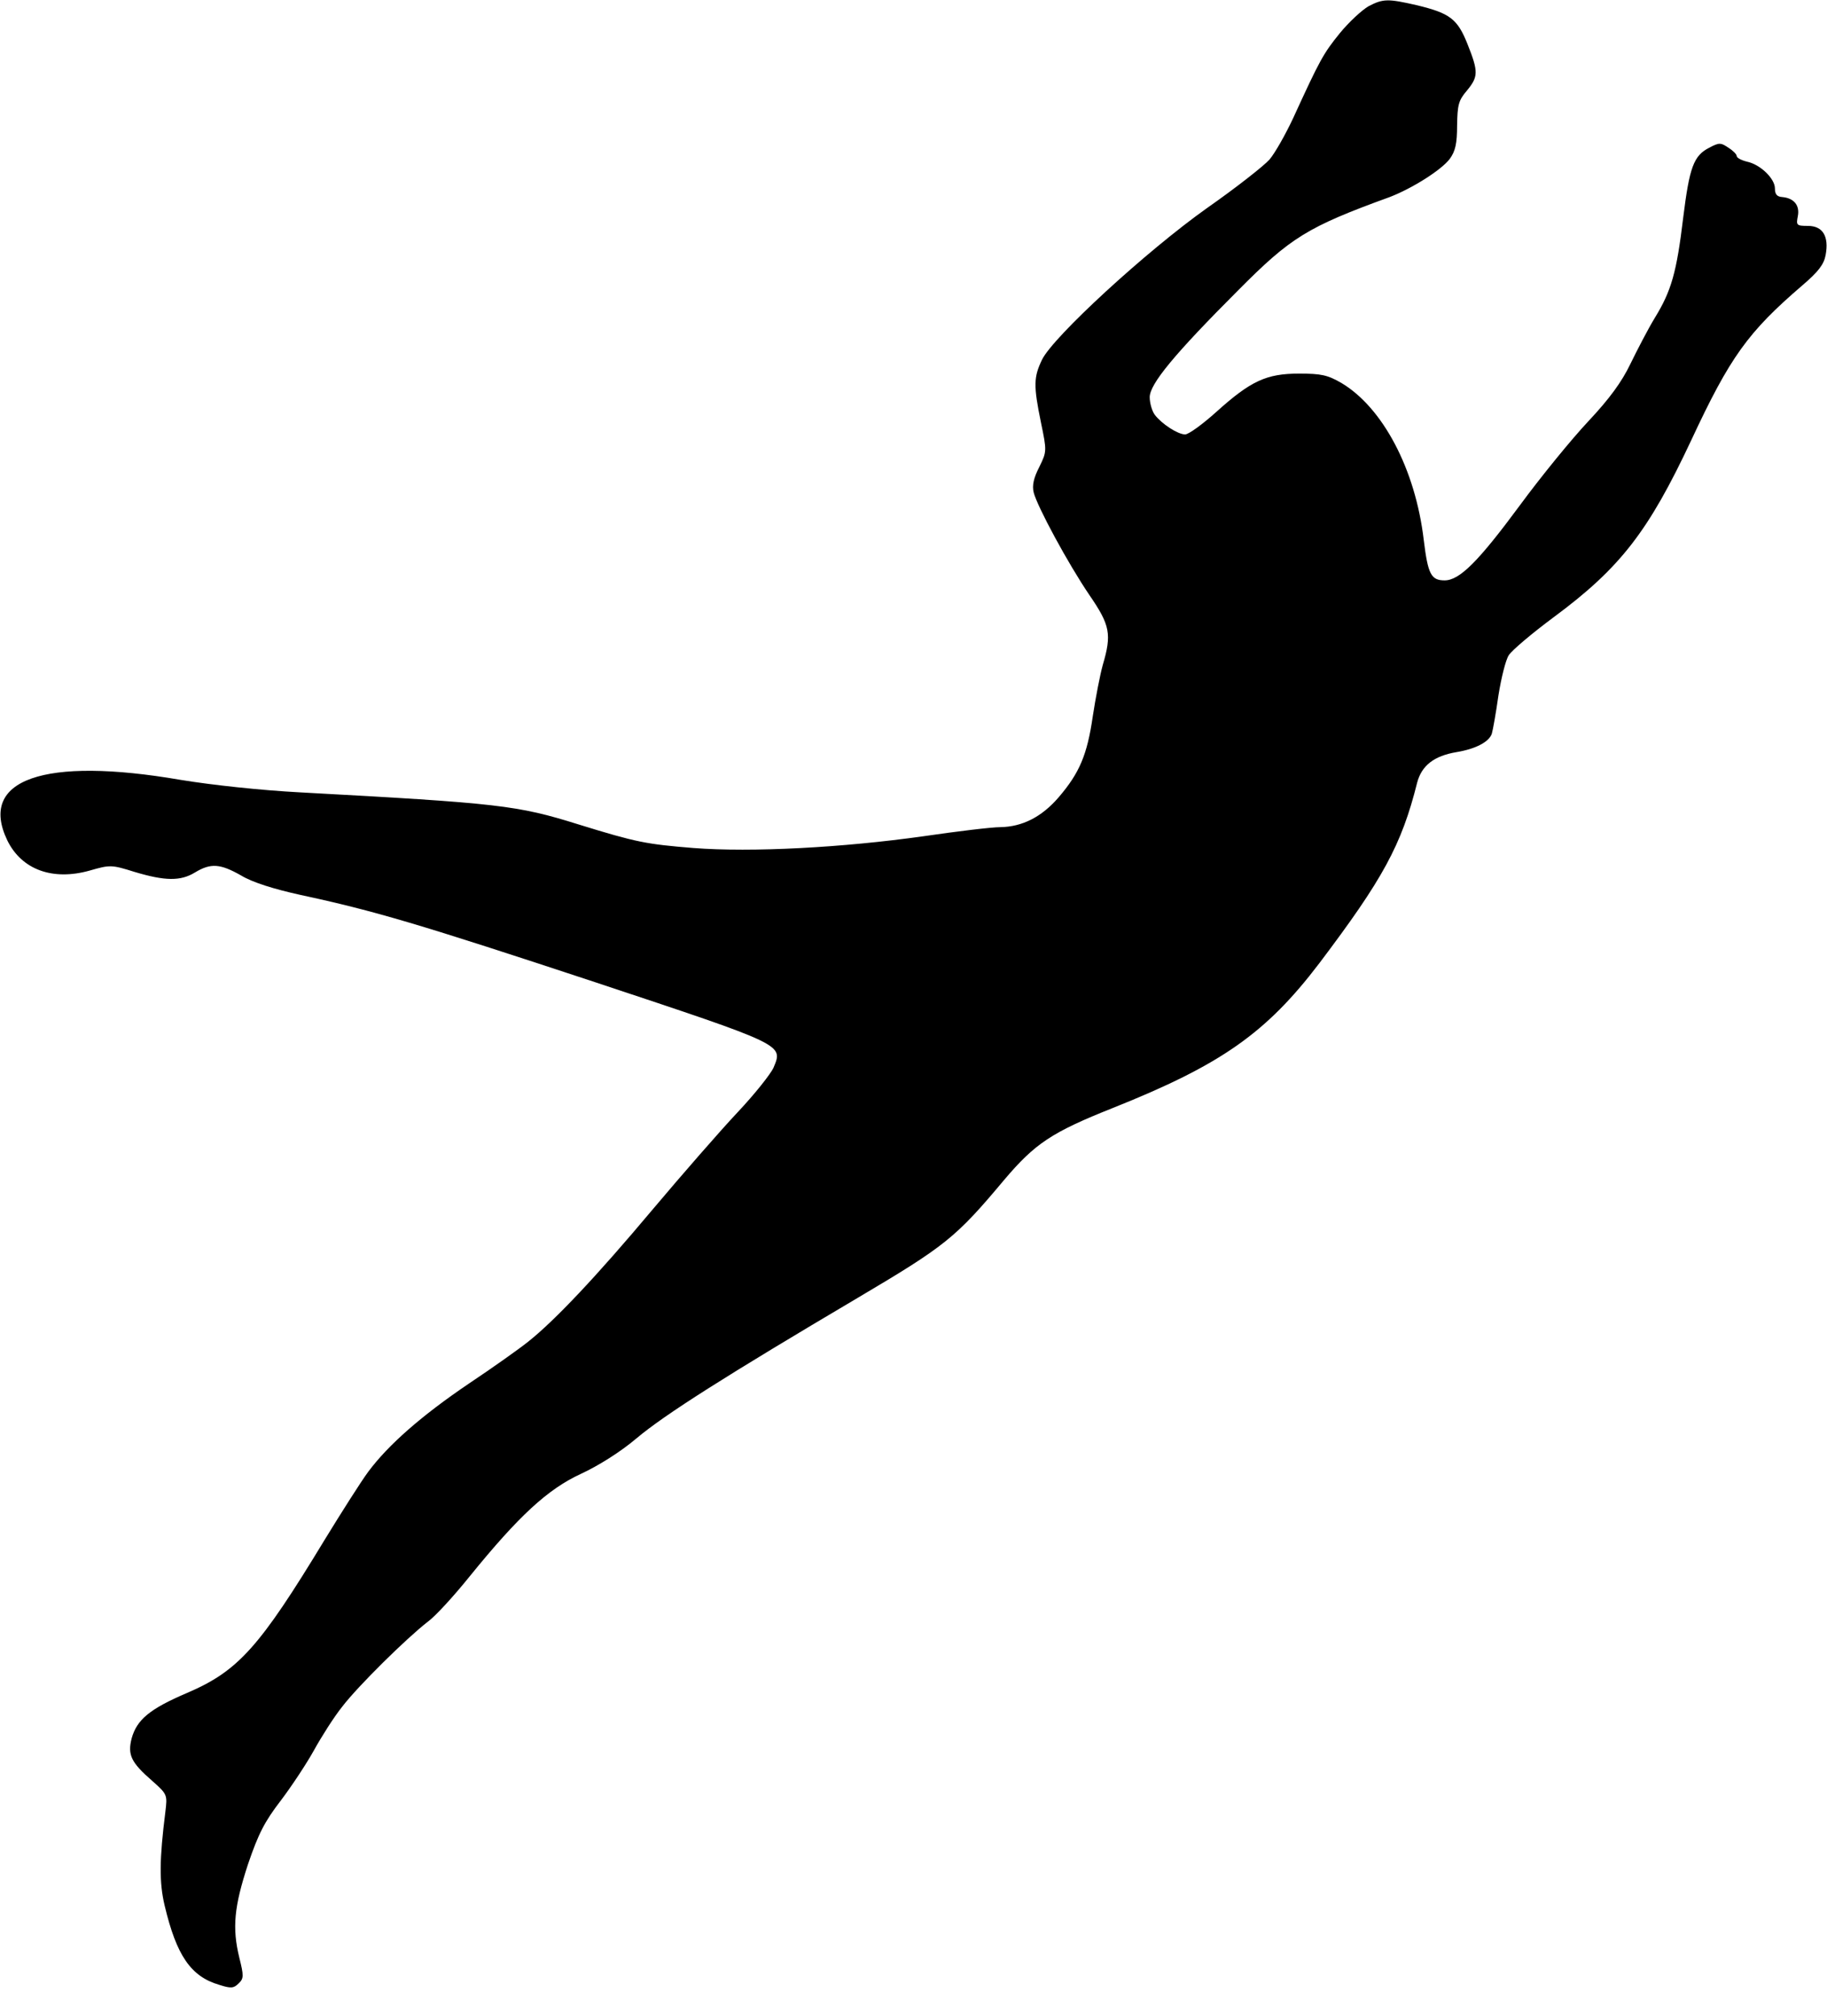<svg version="1.0" xmlns="http://www.w3.org/2000/svg"
 width="526pt" height="580pt" viewBox="0 0 526 580"
 preserveAspectRatio="xMidYMid meet">

<g transform="translate(0,580) scale(0.1,-0.1)"
fill="#000000" stroke="none">
<path d="M3940 5782 c-19 -11 -57 -46 -83 -78 -47 -58 -57 -76 -134 -244 -22
-47 -52 -100 -68 -119 -16 -18 -96 -81 -179 -139 -175 -124 -444 -371 -476
-437 -24 -50 -25 -74 -3 -181 17 -82 17 -83 -5 -128 -16 -31 -21 -53 -16 -73
10 -40 99 -205 161 -296 59 -86 64 -112 38 -200 -8 -29 -21 -96 -29 -149 -16
-110 -38 -162 -98 -232 -49 -57 -105 -85 -168 -86 -25 0 -124 -12 -220 -26
-234 -33 -496 -47 -664 -34 -135 11 -163 16 -331 68 -176 55 -228 61 -800 92
-114 6 -253 21 -345 36 -394 68 -583 1 -499 -174 41 -84 130 -117 237 -87 59
17 63 17 130 -4 87 -26 132 -27 174 -1 45 27 72 25 132 -9 33 -20 94 -39 171
-56 214 -46 342 -84 848 -251 548 -182 542 -179 514 -246 -8 -18 -54 -76 -103
-128 -49 -52 -159 -178 -245 -280 -162 -193 -282 -320 -359 -381 -25 -20 -101
-74 -170 -120 -136 -92 -232 -176 -290 -254 -20 -27 -76 -115 -125 -195 -188
-310 -249 -378 -396 -441 -108 -46 -145 -77 -160 -131 -12 -47 -2 -69 59 -122
44 -39 44 -40 38 -90 -17 -135 -18 -202 -2 -269 34 -143 75 -204 157 -228 34
-11 42 -10 56 4 15 14 15 22 2 74 -21 86 -15 147 25 269 30 88 48 123 95 184
31 41 74 106 95 144 21 38 57 95 81 125 45 59 185 197 247 245 21 15 75 74
120 130 142 175 225 251 320 295 50 23 114 63 160 102 82 69 259 181 638 405
252 149 282 173 421 339 89 105 137 137 313 207 311 124 441 215 594 416 183
242 237 340 282 520 13 49 48 77 114 88 54 9 93 29 101 53 3 10 12 60 19 110
8 50 21 103 30 116 9 14 67 63 129 109 192 142 273 247 396 509 112 240 163
311 319 445 47 40 63 61 68 88 10 54 -8 84 -51 84 -33 0 -34 2 -29 28 6 31
-11 52 -45 55 -15 1 -21 8 -21 25 0 28 -42 69 -81 77 -16 4 -29 11 -29 16 0 5
-11 16 -24 24 -22 15 -27 15 -55 0 -45 -23 -57 -56 -75 -201 -19 -158 -34
-211 -82 -289 -20 -33 -51 -93 -70 -132 -25 -52 -60 -100 -121 -165 -48 -51
-137 -160 -198 -243 -119 -161 -173 -215 -216 -215 -39 0 -48 18 -60 116 -24
204 -118 381 -237 452 -40 23 -58 27 -122 27 -94 0 -139 -21 -238 -110 -40
-36 -80 -65 -90 -65 -21 0 -67 30 -87 56 -8 10 -15 34 -15 51 0 38 71 124 255
308 151 152 199 182 436 268 65 25 149 78 173 110 16 22 21 44 21 96 1 59 4
72 28 100 33 40 34 54 2 134 -29 73 -51 89 -146 112 -83 19 -97 19 -139 -3z"/>
</g>
</svg>
